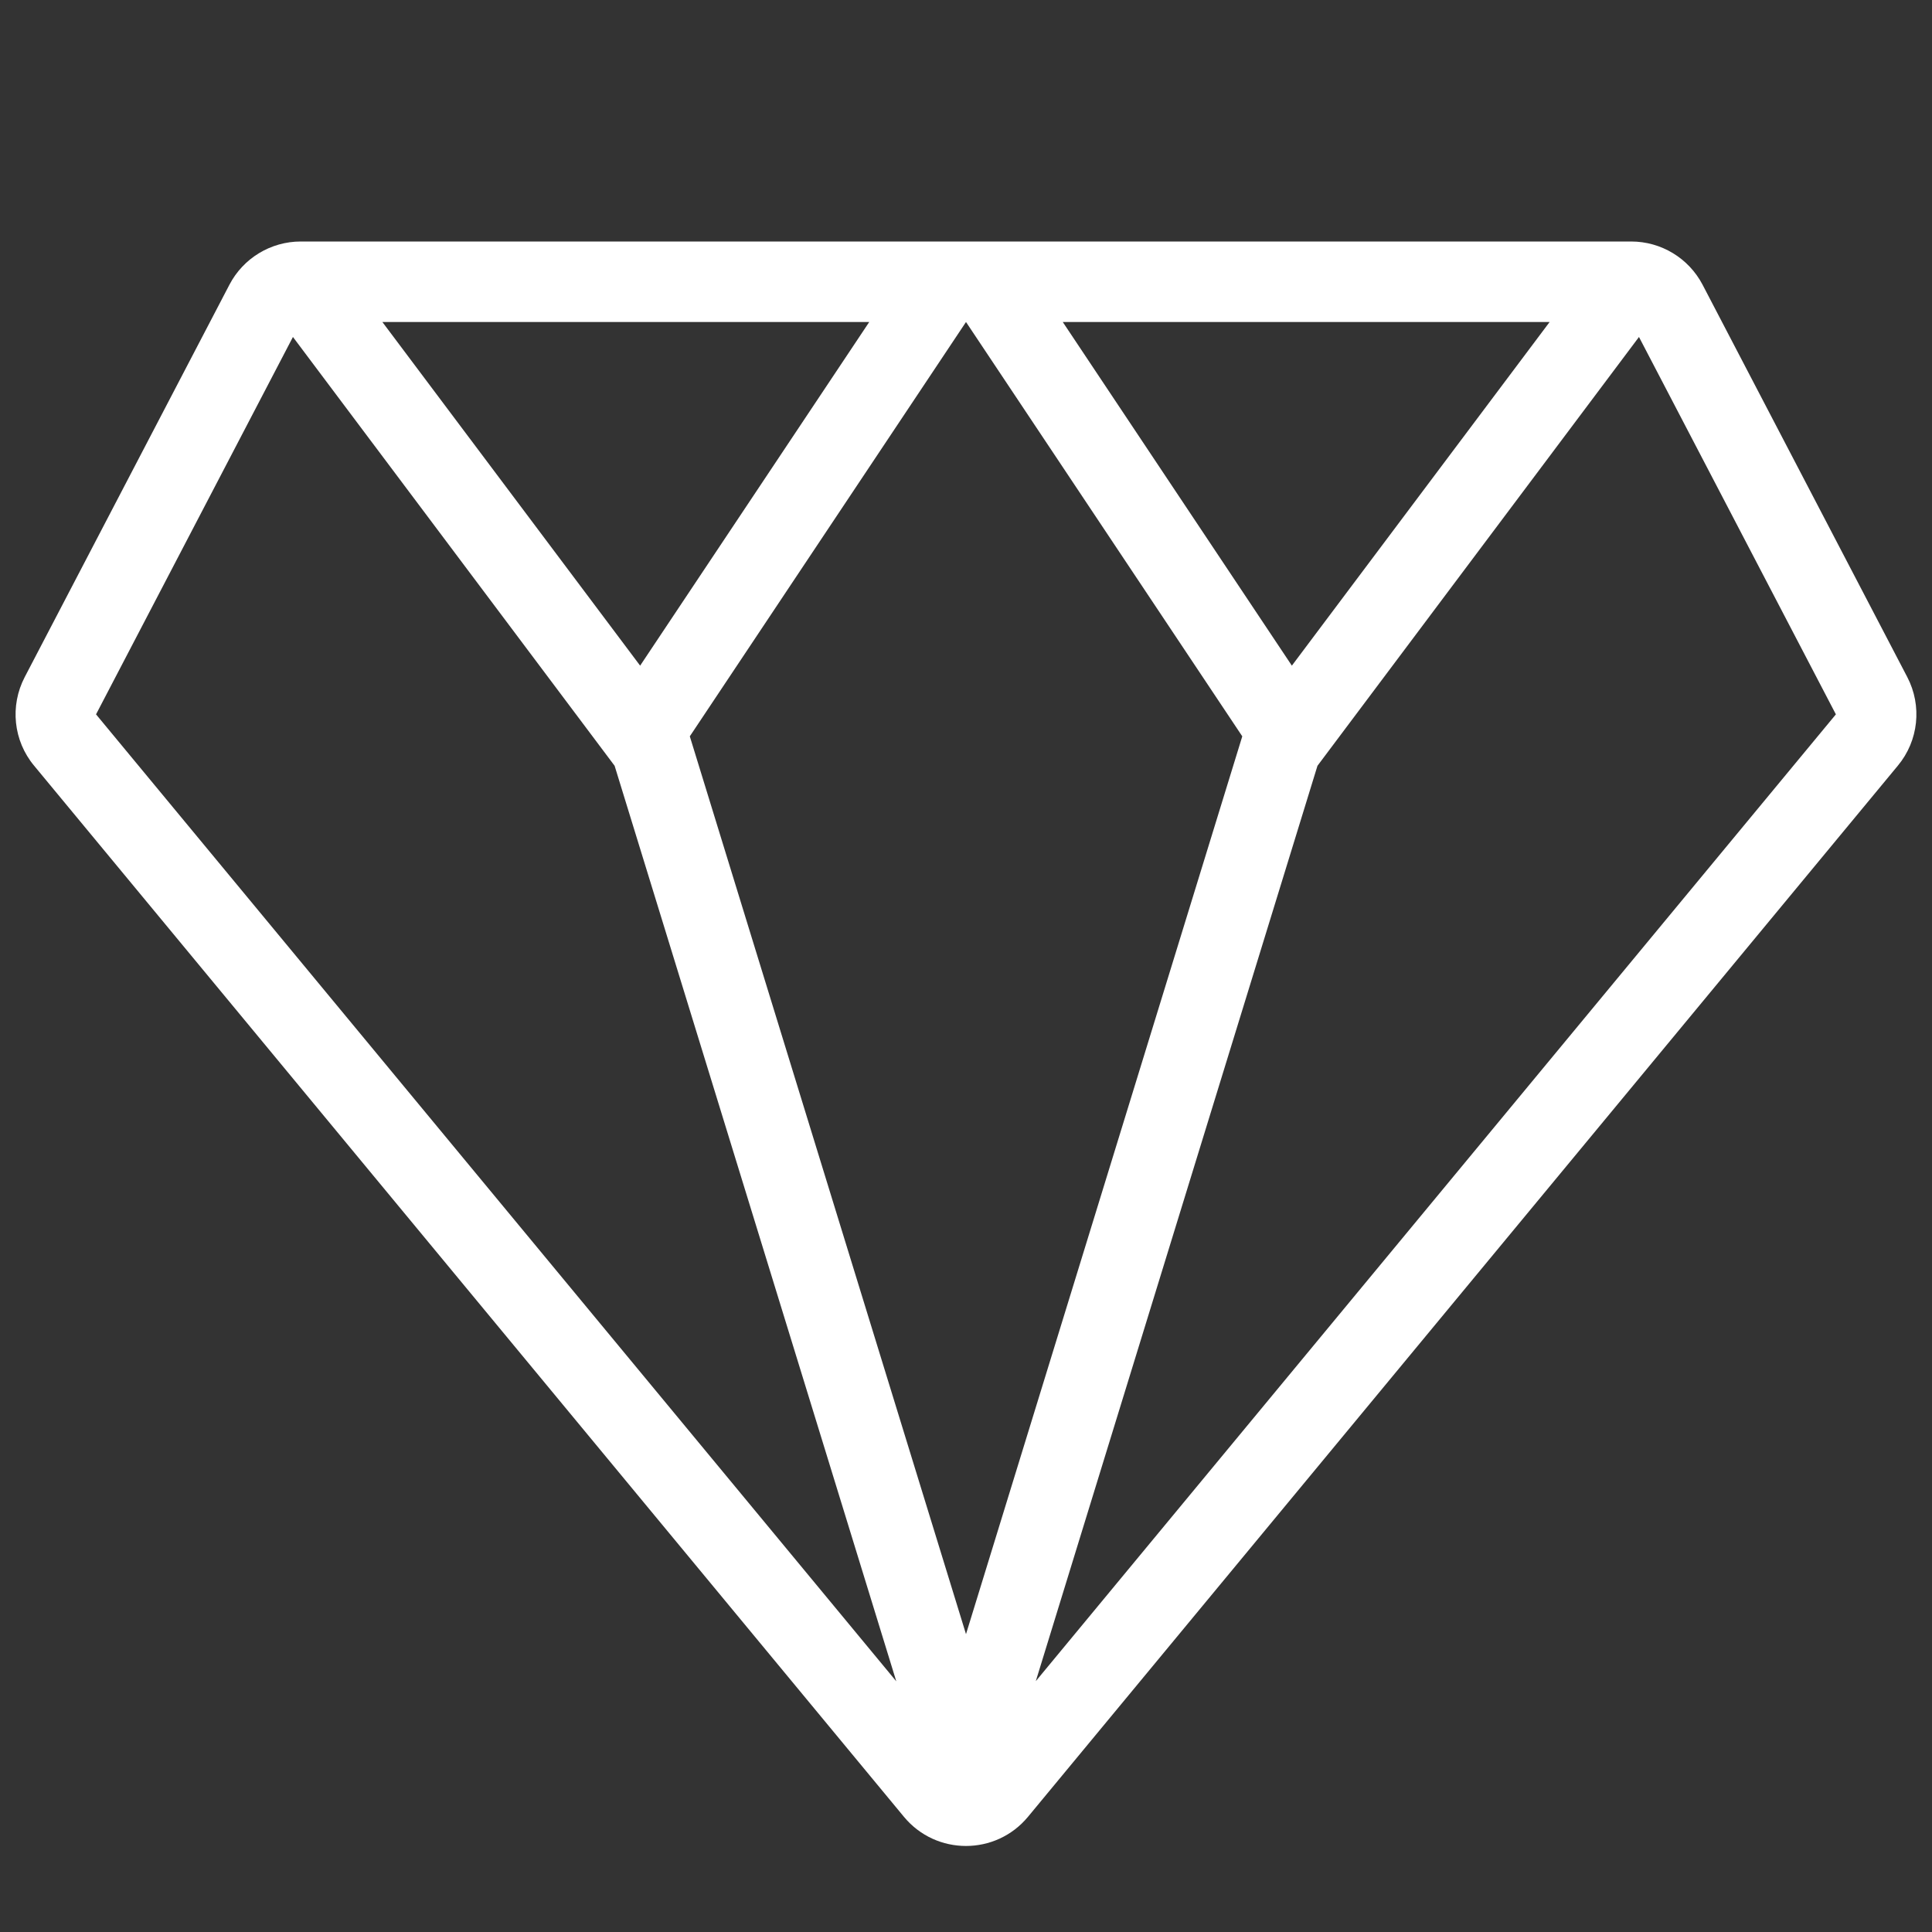 <svg width="24" height="24" viewBox="0 0 24 24" fill="none" xmlns="http://www.w3.org/2000/svg">
<rect x="0" y="0" width="24" height="24" fill="#333333" stroke="none"/>
<path fill-rule="evenodd" clip-rule="evenodd" d="M7.952 8.269L4.75 4H10.798L7.952 8.269ZM8.569 9.147L12 4L15.432 9.147L12 20.3L8.569 9.147ZM7.635 9.513L3.639 4.186L1.193 8.874L11.134 20.886L7.635 9.513ZM12.867 20.884L22.806 8.874L20.36 4.186L16.366 9.513L12.867 20.884ZM13.202 4H19.25L16.048 8.269L13.202 4ZM2.85 3.537C3.022 3.207 3.364 3 3.736 3H20.263C20.636 3 20.977 3.207 21.15 3.537L23.693 8.411C23.879 8.768 23.833 9.202 23.576 9.511L12.77 22.569C12.37 23.052 11.629 23.052 11.229 22.569L0.423 9.511C0.166 9.202 0.121 8.768 0.307 8.411L2.85 3.537Z" fill="white"/>
</svg>
